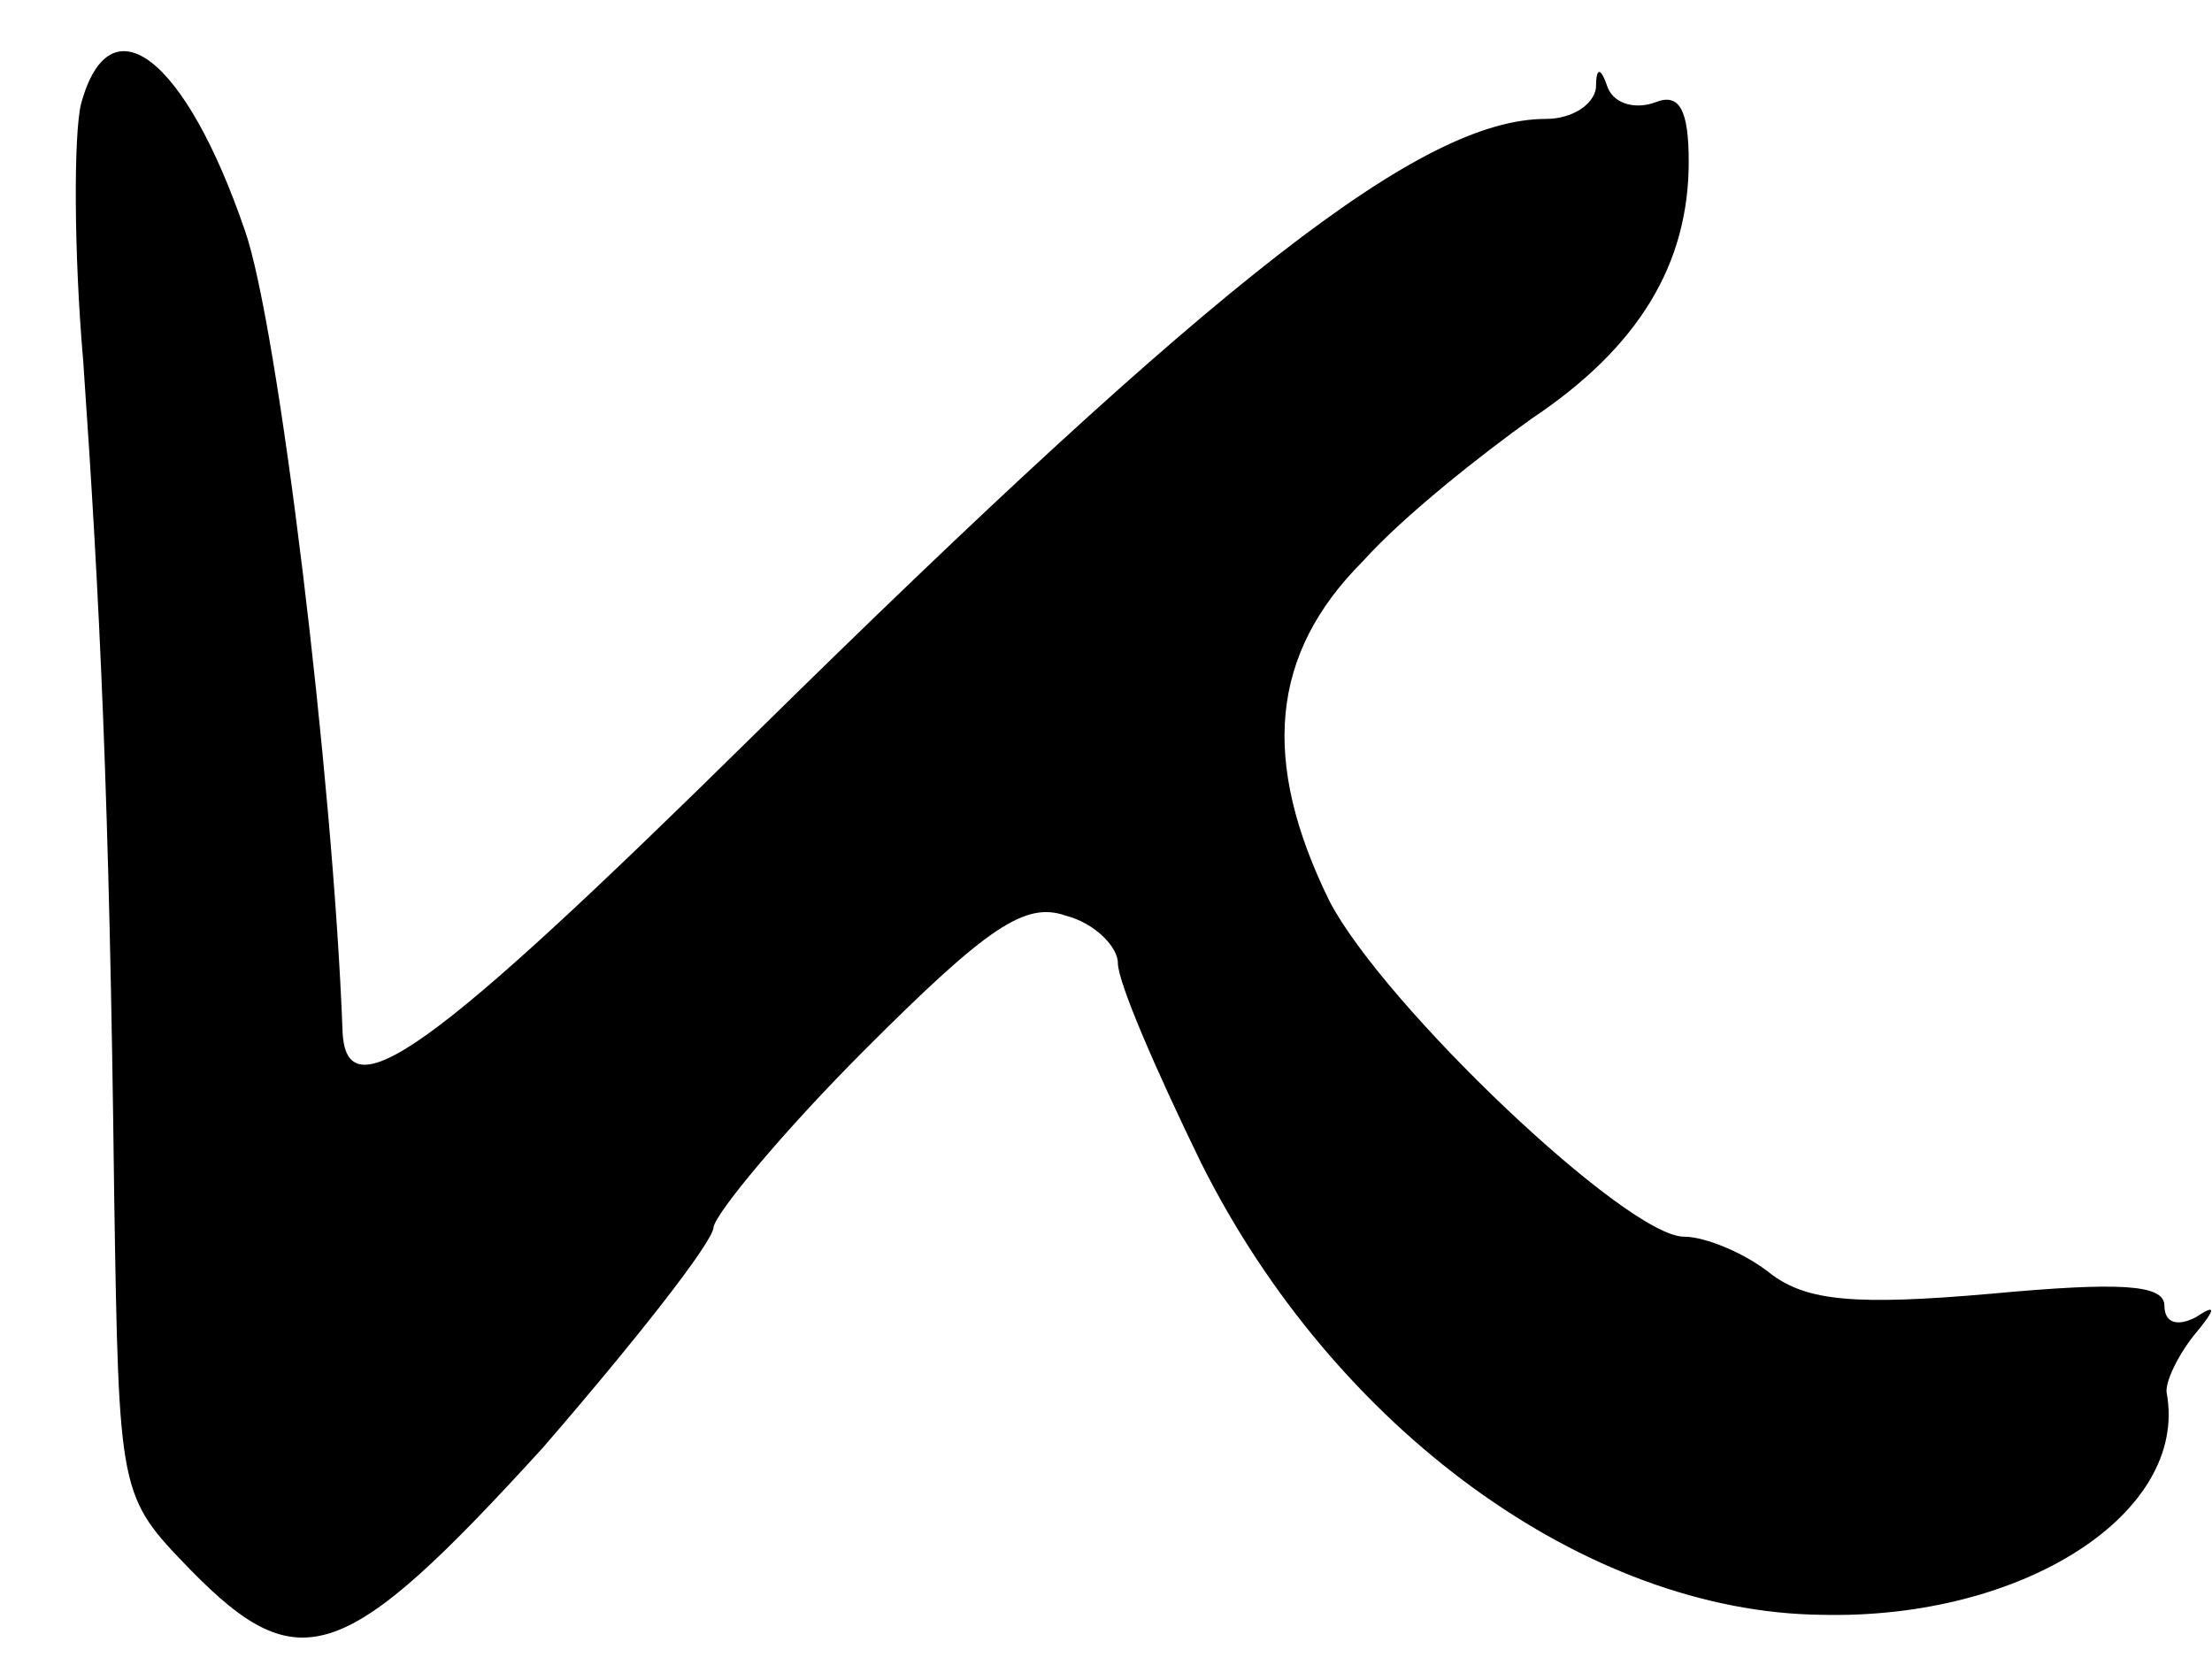 <?xml version="1.0" standalone="no"?>
<!DOCTYPE svg PUBLIC "-//W3C//DTD SVG 20010904//EN"
 "http://www.w3.org/TR/2001/REC-SVG-20010904/DTD/svg10.dtd">
<svg version="1.0" xmlns="http://www.w3.org/2000/svg"
 width="93pt" height="70pt" viewBox="0 0 93 70"
 preserveAspectRatio="xMidYMid meet">
<g transform="translate(0,70) scale(0.1,-0.1)"
fill="#000000" stroke="none">
<path d="M34 656 c-3 -13 -3 -62 1 -108 7 -101 11 -183 13 -350 2 -127 2 -127
32 -158 46 -47 65 -40 148 51 39 45 72 87 72 93 1 6 29 40 64 75 51 51 67 62
84 56 12 -3 22 -13 22 -20 0 -8 16 -45 35 -84 56 -112 162 -189 261 -190 85
-2 154 43 145 93 -1 4 4 15 11 24 10 12 10 14 1 8 -8 -4 -13 -2 -13 5 0 9 -19
10 -73 5 -57 -5 -77 -3 -92 8 -11 9 -28 16 -37 16 -24 0 -126 97 -149 141 -29
59 -25 104 14 143 17 19 50 45 71 60 45 30 66 65 66 108 0 22 -4 29 -14 25 -8
-3 -17 -1 -20 6 -3 9 -5 9 -5 0 -1 -7 -10 -13 -21 -13 -52 0 -137 -66 -333
-259 -136 -134 -172 -160 -173 -124 -4 106 -27 296 -41 336 -25 73 -57 98 -69
53z"/>
</g>
</svg>
